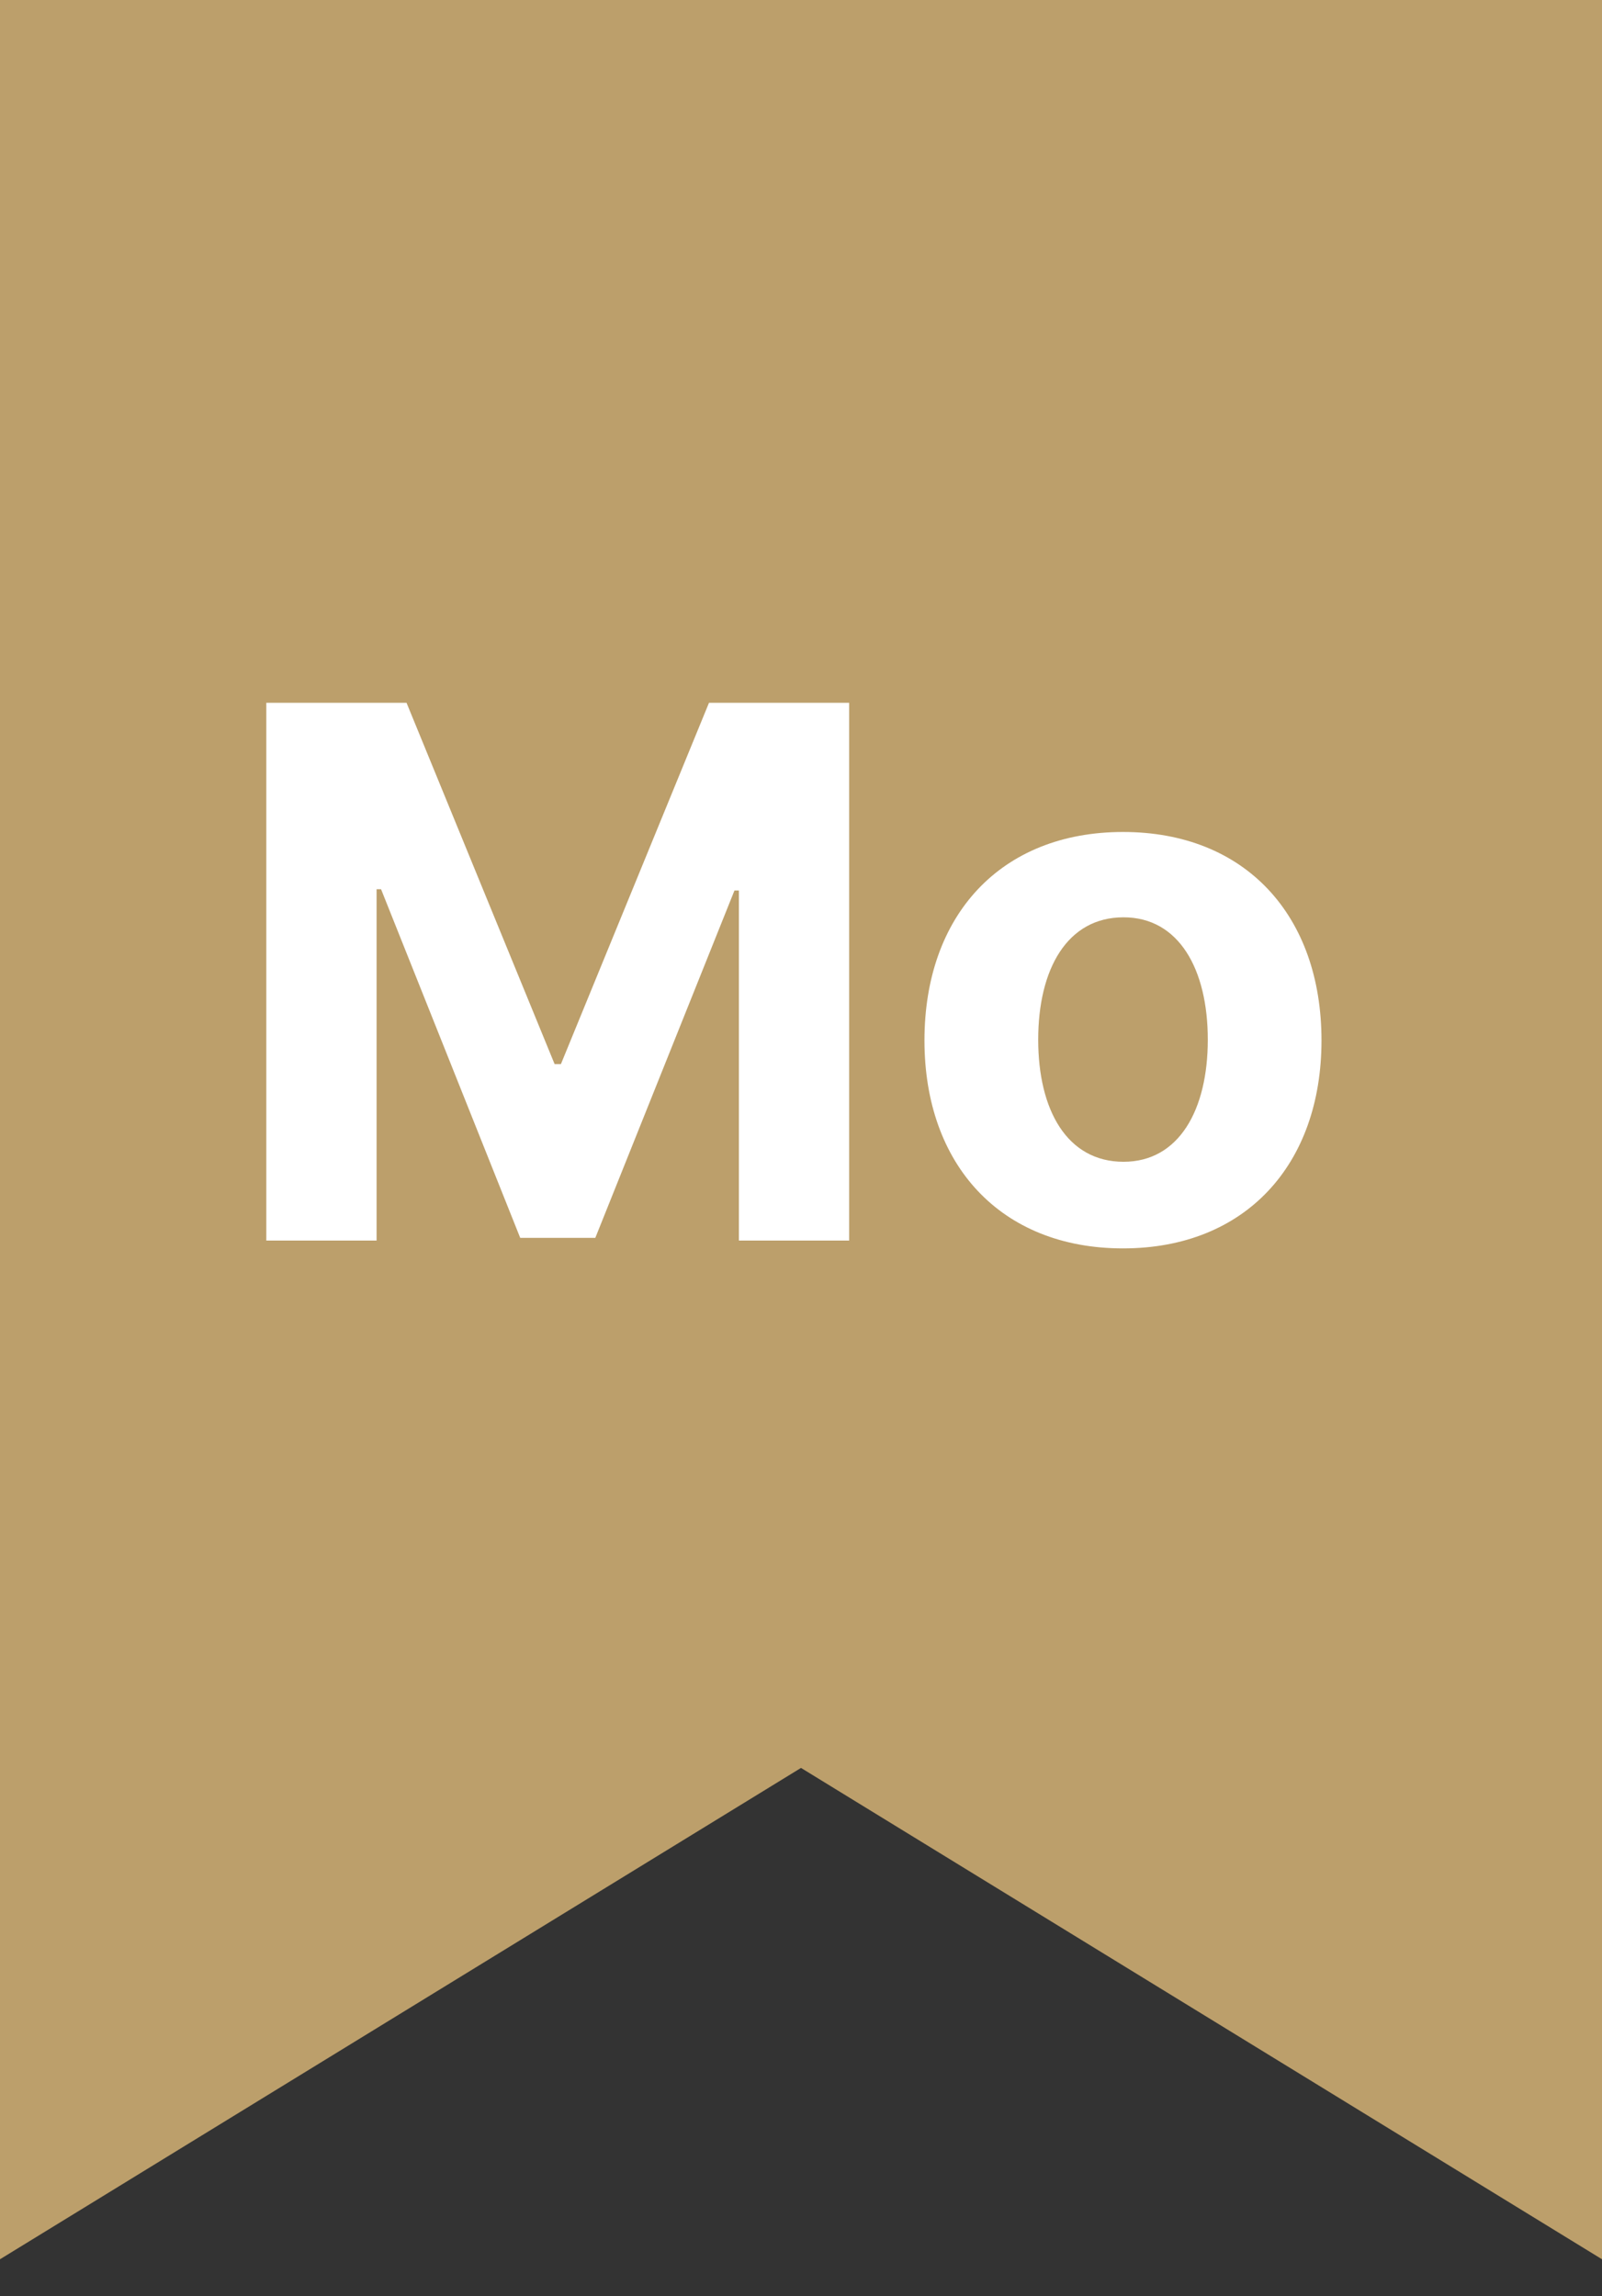 <svg width="30" height="43" viewBox="0 0 30 43" fill="none" xmlns="http://www.w3.org/2000/svg">
<rect x="0" y="0" width="30" height="43" fill="#333333" stroke="none"/>
<path d="M0 0H30V42.308L15 33.107L0 42.308V0Z" fill="#BC9F6B"/>
<path d="M4.987 13.161V23.231H7.052V16.652H7.136L9.742 23.181H11.148L13.754 16.676H13.837V23.231H15.902V13.161H13.277L10.504 19.927H10.386L7.613 13.161H4.987ZM21.03 23.378C23.321 23.378 24.747 21.81 24.747 19.484C24.747 17.143 23.321 15.58 21.03 15.58C18.738 15.58 17.312 17.143 17.312 19.484C17.312 21.81 18.738 23.378 21.03 23.378ZM21.04 21.756C19.982 21.756 19.442 20.787 19.442 19.469C19.442 18.151 19.982 17.178 21.04 17.178C22.077 17.178 22.618 18.151 22.618 19.469C22.618 20.787 22.077 21.756 21.04 21.756Z" fill="white"/>
</svg>
